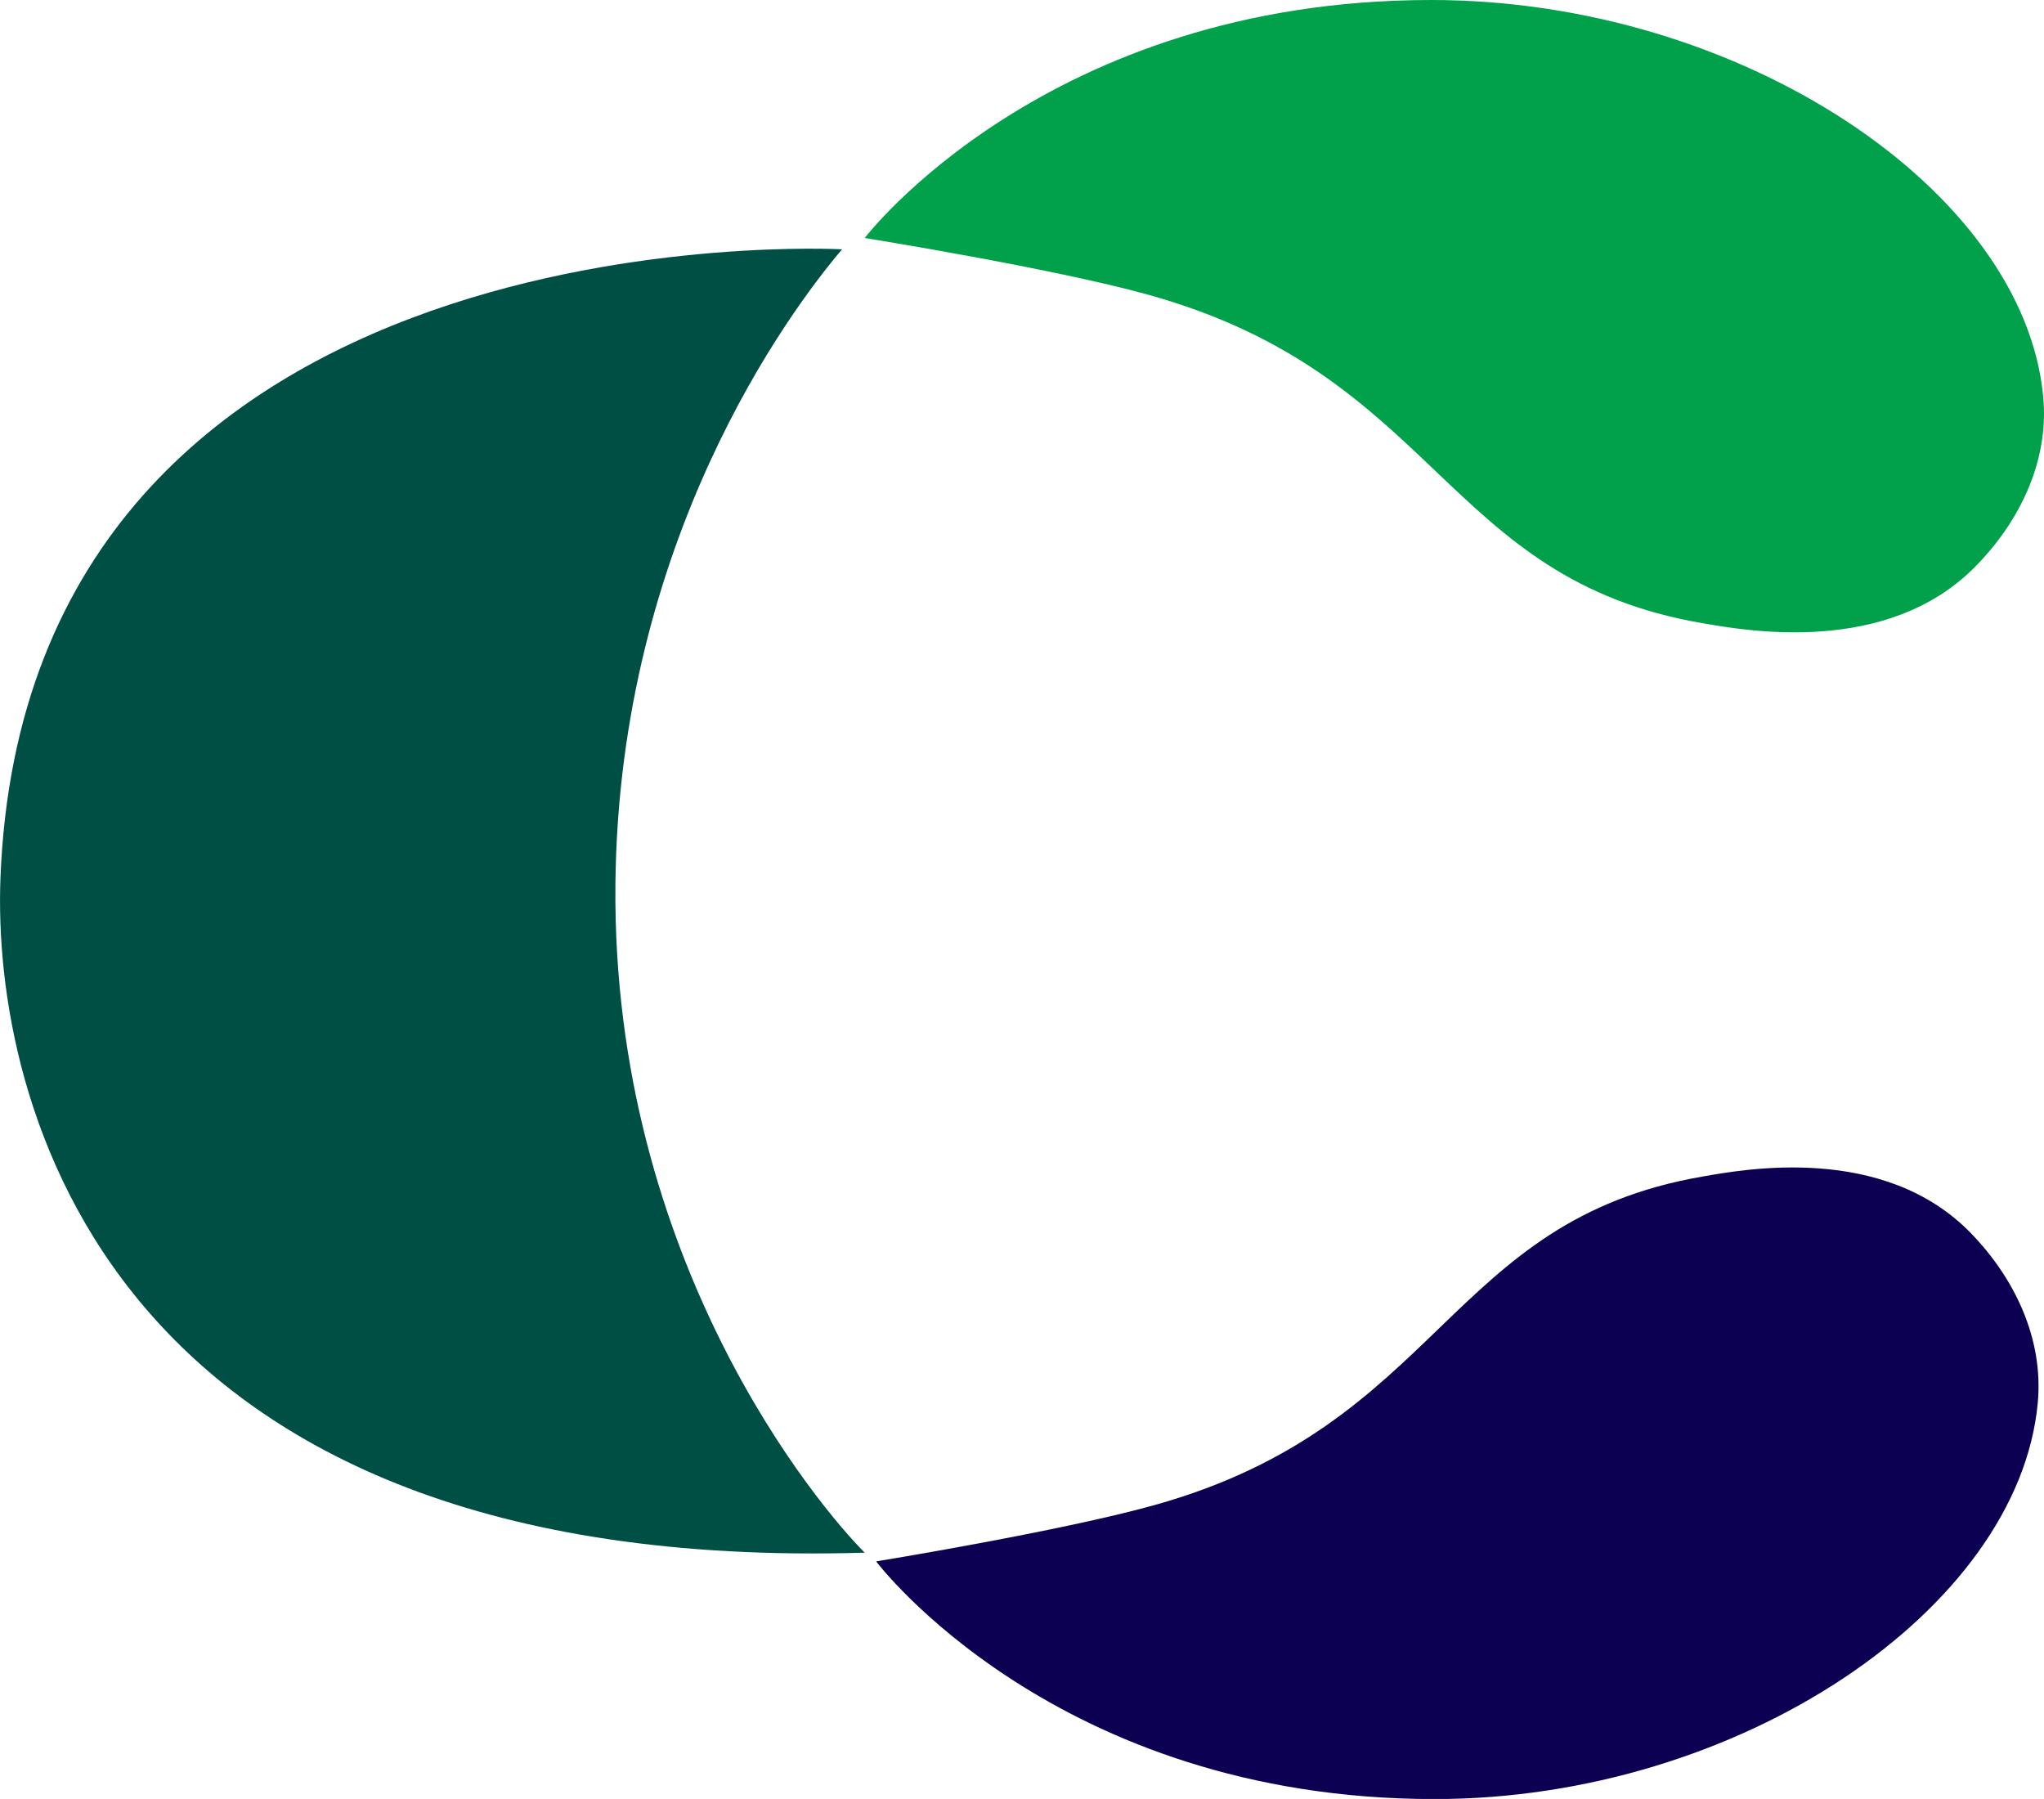 <?xml version="1.0" encoding="UTF-8"?><svg id="Contrast_logo" xmlns="http://www.w3.org/2000/svg" viewBox="0 0 180.38 158.73"><defs><style>.cls-1{fill:#0c0053;}.cls-1,.cls-2,.cls-3{stroke-width:0px;}.cls-2{fill:#00a14a;}.cls-3{fill:#004f45;}</style></defs><path class="cls-3" d="m74.31,22S2.31,18,.04,77.5c-.75,19.62,9.27,61.5,76.27,59.5-4-4-22.33-25.69-22-59,.3-30.33,15.36-50.54,20-56Z"/><path class="cls-2" d="m76.31,21S92.31,0,126.31,0c27.24,0,52.29,16.74,54,35,.54,5.72-2.12,11.07-6,15-7.8,7.92-20.28,5.63-24,5-22.96-3.9-23.3-21.87-49-29-8.42-2.34-25-5-25-5h0"/><path class="cls-1" d="m77.31,137.76s15.77,20.98,49.29,20.98c26.85,0,51.54-16.72,53.23-34.96.53-5.71-2.09-11.05-5.91-14.98-7.69-7.91-19.99-5.63-23.66-4.99-22.64,3.9-22.97,21.85-48.3,28.97-8.3,2.33-24.64,4.99-24.64,4.99h0"/></svg>